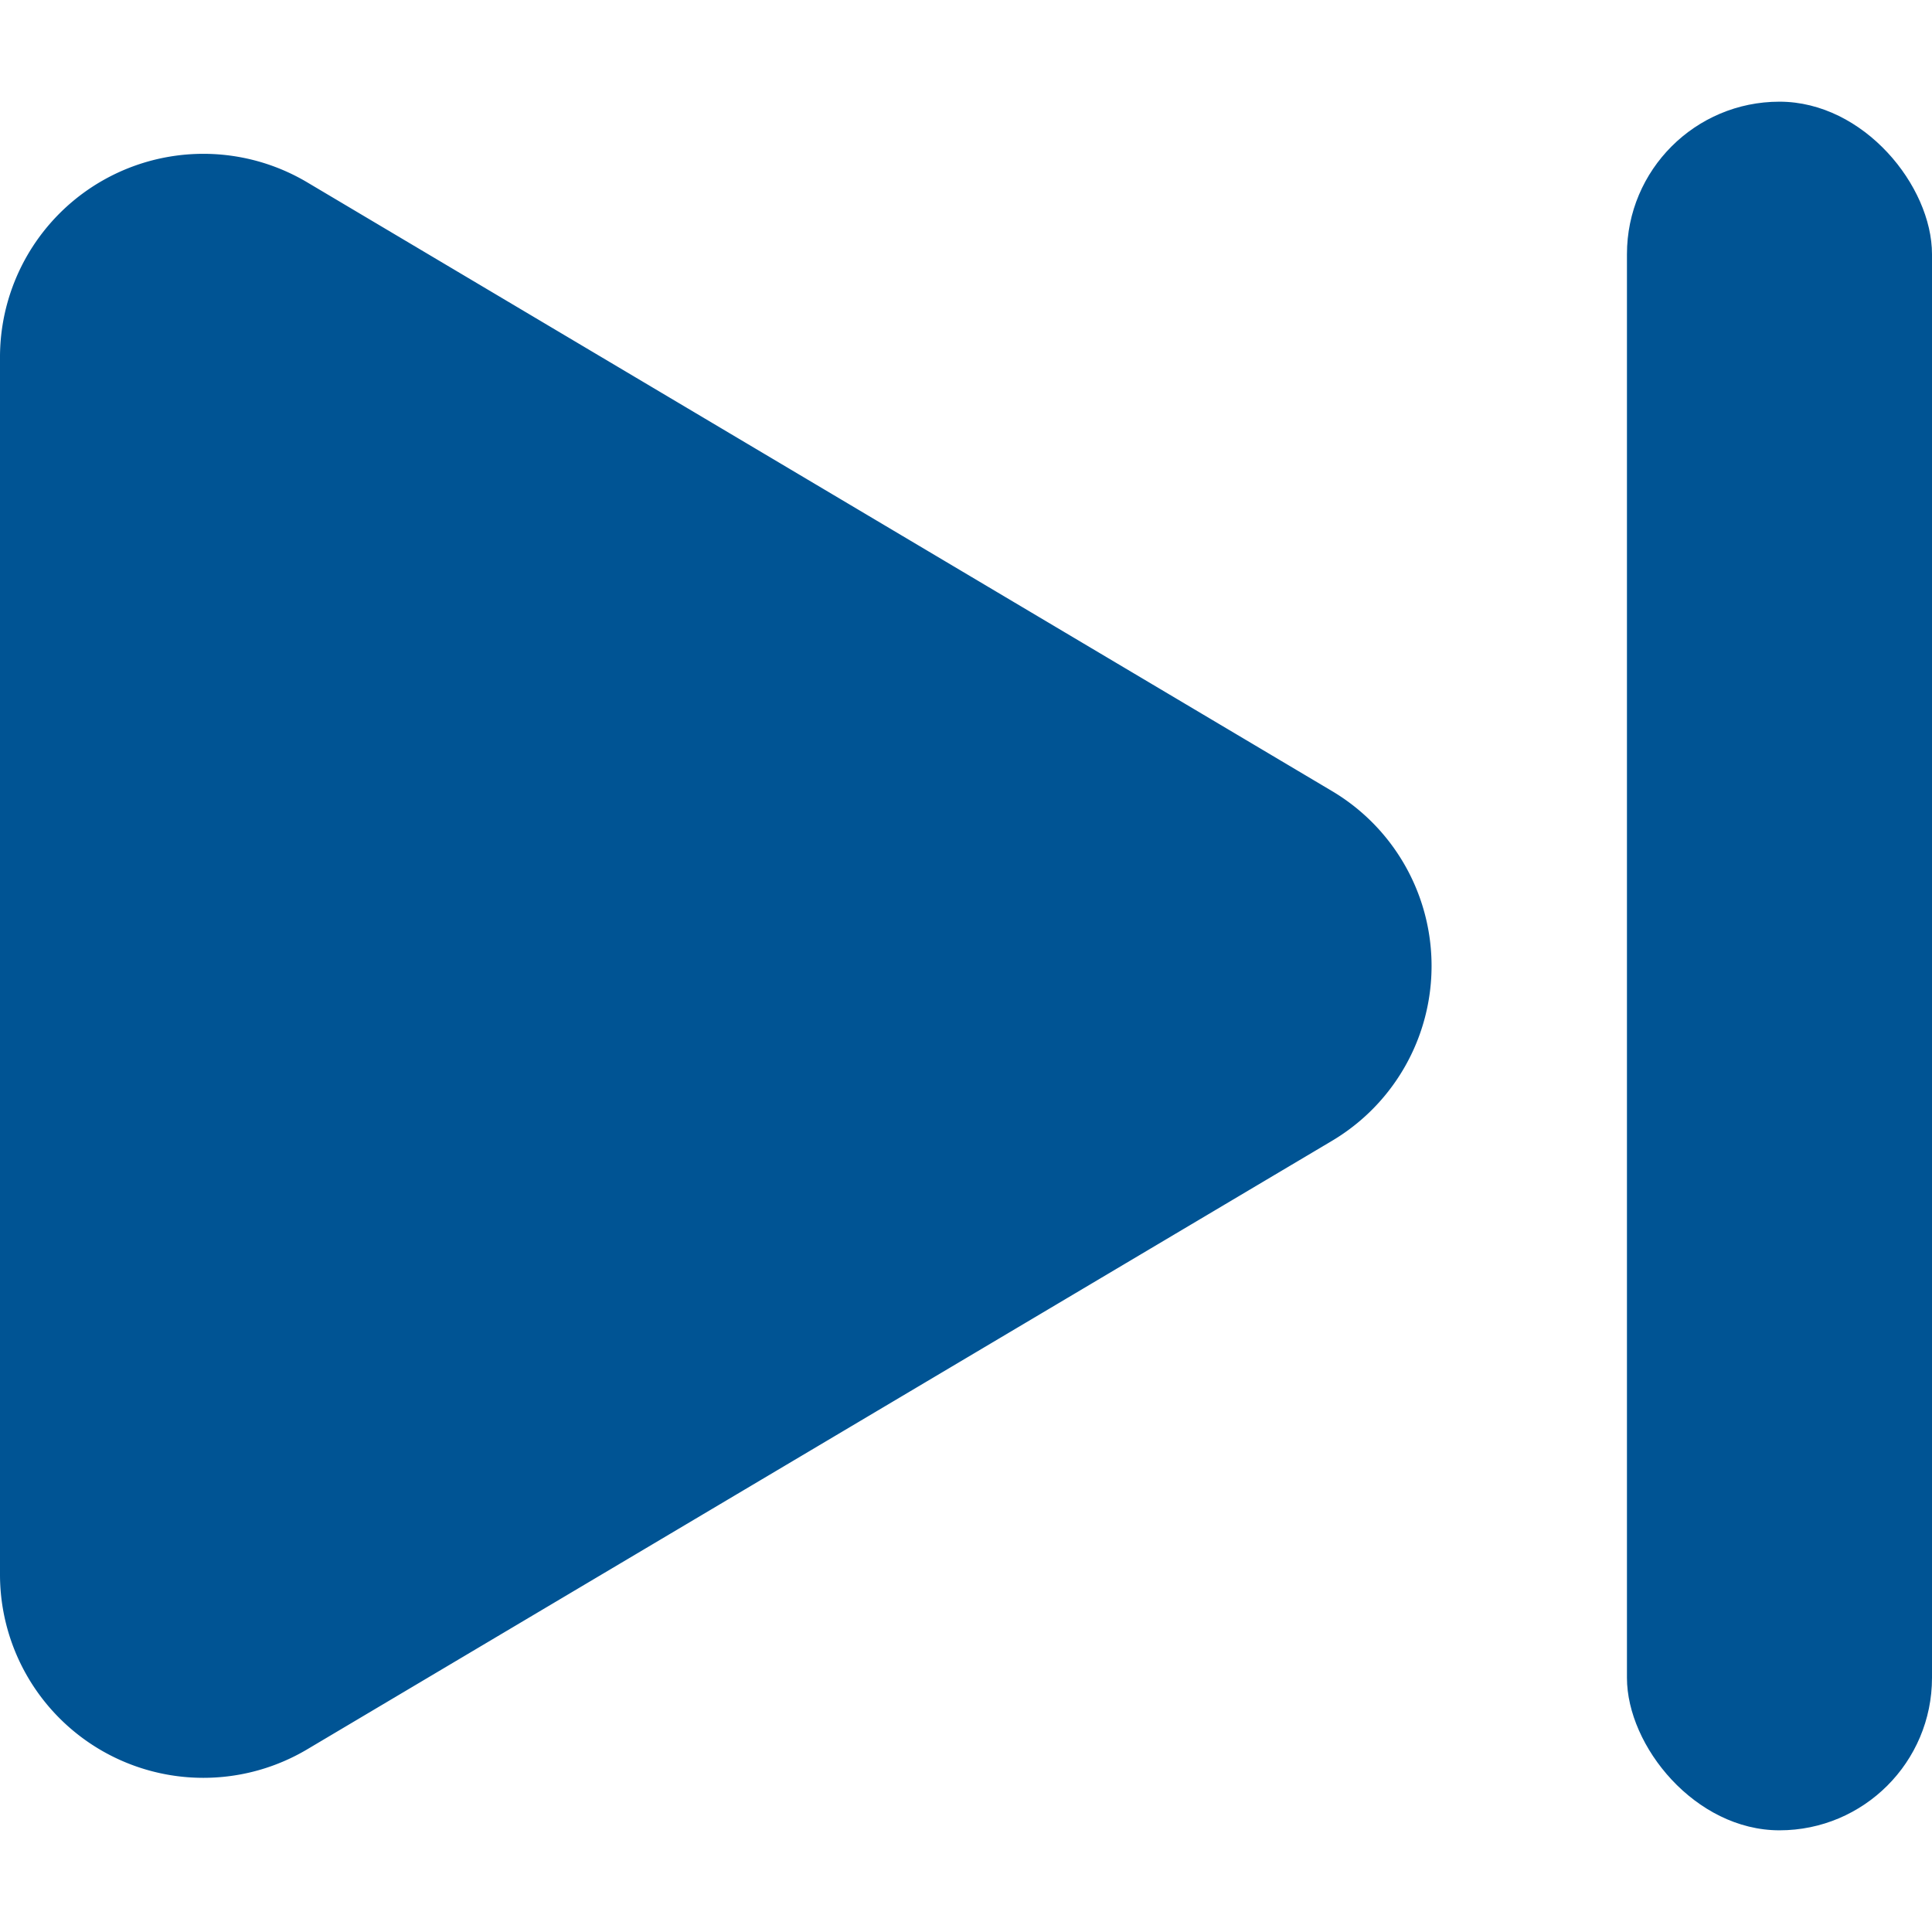 <svg xmlns="http://www.w3.org/2000/svg" width="19" height="19" viewBox="0 0 19 19">
  <g id="组_68" data-name="组 68" transform="translate(-0.093 0)">
    <path id="多边形_2" data-name="多边形 2" d="M7.78,2.9a2,2,0,0,1,3.439,0l5.987,10.083A2,2,0,0,1,15.487,16H3.513a2,2,0,0,1-1.72-3.021Z" transform="translate(16.093 0) rotate(90)" fill="rgb(0, 84, 148)"/>
    <rect id="矩形_8" data-name="矩形 8" width="3" height="17" rx="1.5" transform="translate(16.093 1)" fill="rgb(0, 84, 148)"/>
  </g>
</svg>
